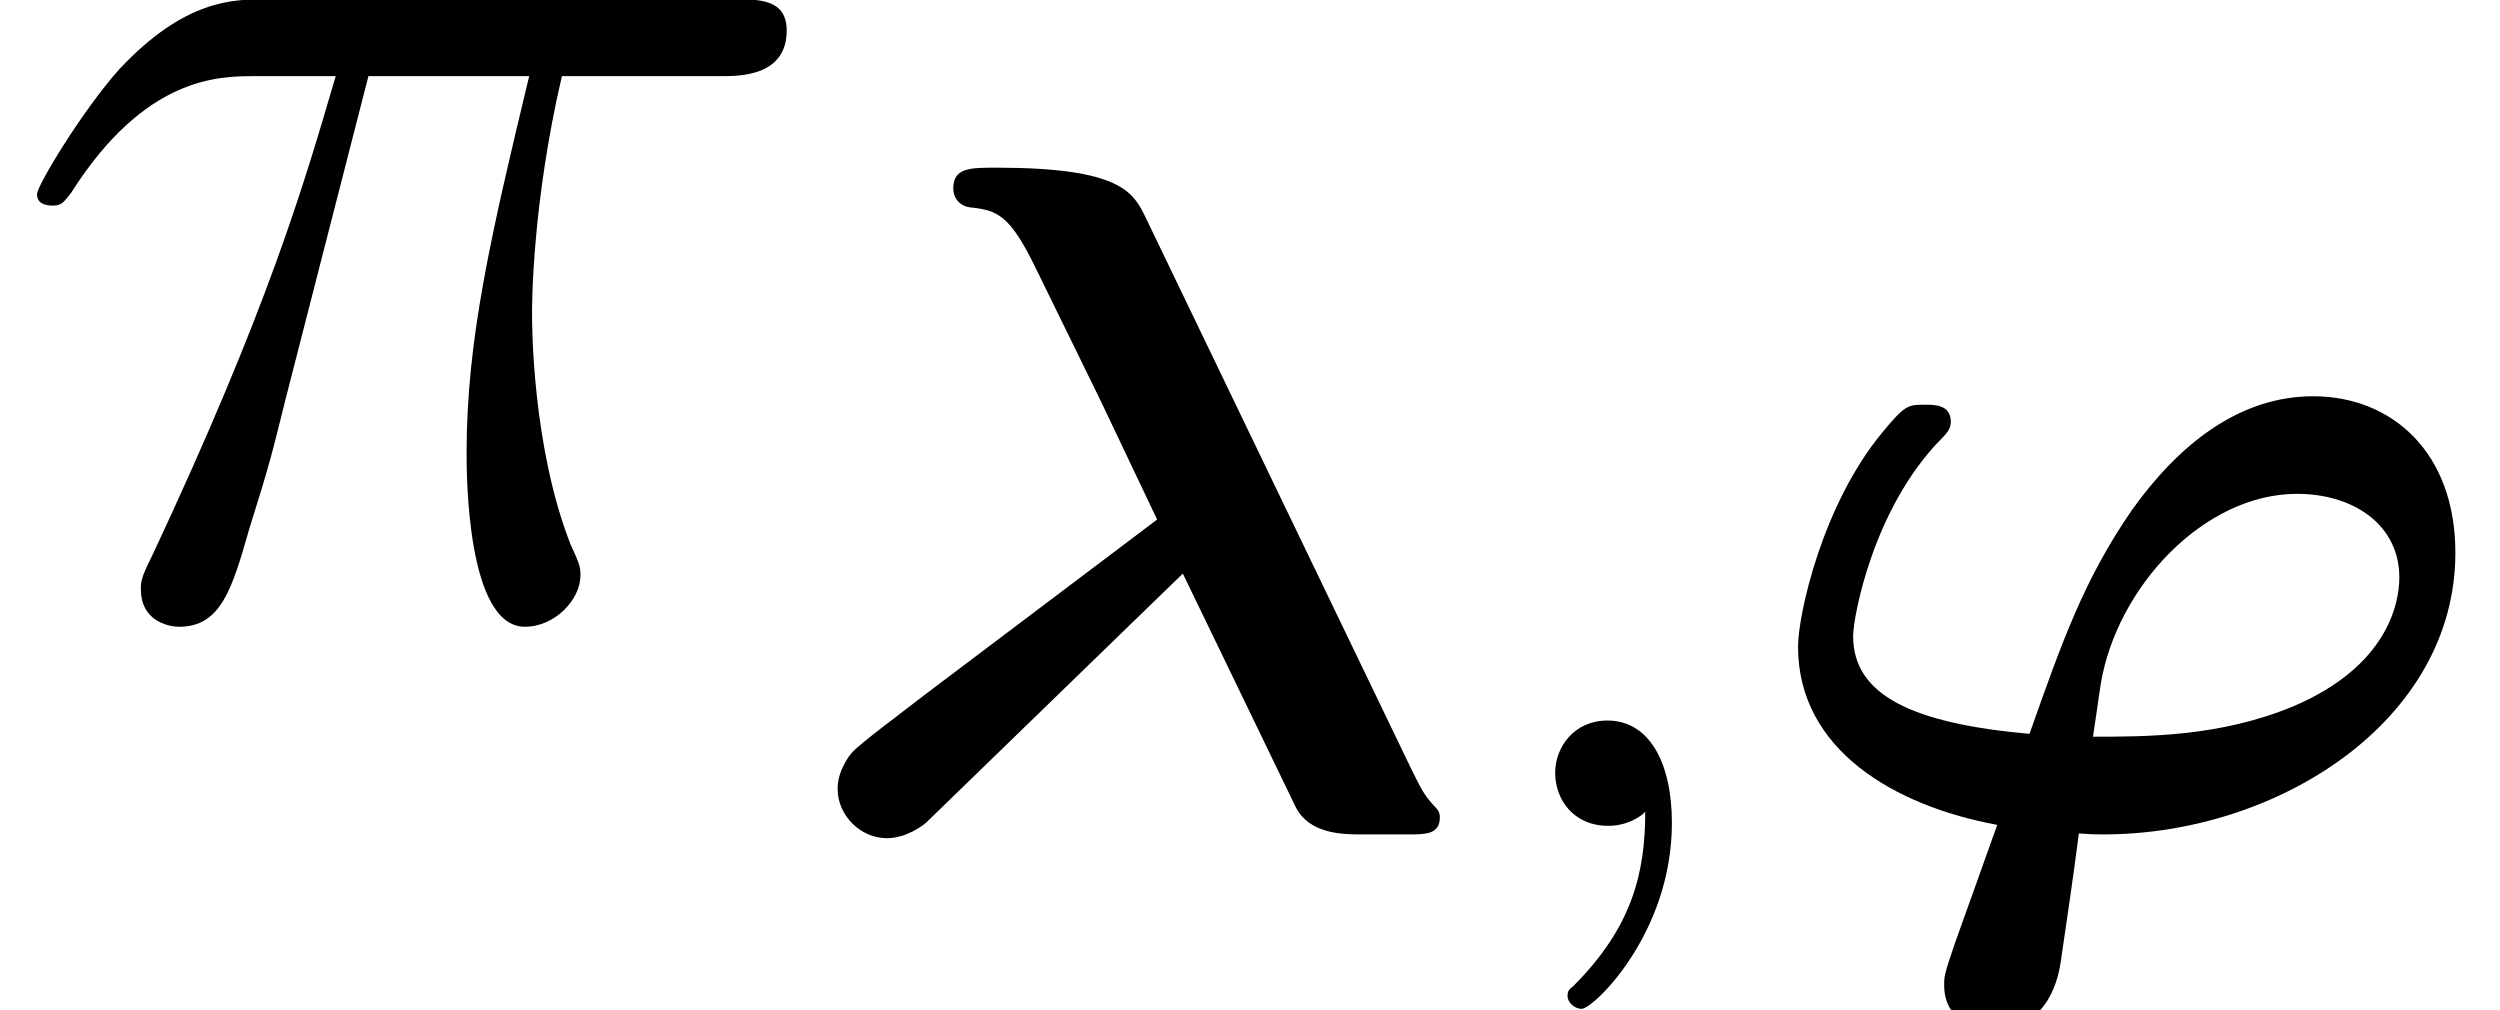 <?xml version='1.0' encoding='UTF-8'?>
<!-- This file was generated by dvisvgm 2.13.3 -->
<svg version='1.1' xmlns='http://www.w3.org/2000/svg' xmlns:xlink='http://www.w3.org/1999/xlink' width='21.009pt' height='8.49pt' viewBox='0 -5.147 21.009 8.49'>
<defs>
<path id='g1-59' d='M1.49-.12C1.49 .399 1.379 .853 .885 1.347C.853 1.371 .837 1.387 .837 1.427C.837 1.49 .901 1.538 .956 1.538C1.052 1.538 1.714 .909 1.714-.024C1.714-.534 1.522-.885 1.172-.885C.893-.885 .733-.662 .733-.446C.733-.223 .885 0 1.18 0C1.371 0 1.49-.112 1.49-.12Z'/>
<path id='g0-21' d='M3.3-2.12L4.248-.159C4.36 .064 4.631 .072 4.79 .072H5.197C5.34 .072 5.46 .072 5.46-.072C5.46-.12 5.436-.143 5.412-.167C5.316-.271 5.292-.335 5.212-.494L2.989-5.109C2.885-5.324 2.782-5.531 1.73-5.531C1.514-5.531 1.371-5.531 1.371-5.356C1.371-5.26 1.443-5.204 1.514-5.197C1.745-5.173 1.849-5.133 2.072-4.67L2.606-3.579L3.084-2.574L1.14-1.108C.933-.948 .59-.693 .526-.622C.494-.59 .399-.462 .399-.311C.399-.088 .59 .104 .813 .104C.972 .104 1.116 0 1.148-.032L3.3-2.12Z'/>
<path id='g0-39' d='M1.737 .996C1.65 1.251 1.65 1.267 1.65 1.339C1.65 1.618 1.881 1.714 2.056 1.714C2.542 1.714 2.614 1.243 2.63 1.14C2.694 .701 2.726 .494 2.782 .064C2.893 .072 2.909 .072 2.989 .072C4.447 .072 5.946-.877 5.946-2.295C5.946-3.14 5.412-3.61 4.75-3.61C4.136-3.61 3.626-3.212 3.228-2.654C2.821-2.064 2.638-1.538 2.367-.773C1.379-.861 .885-1.1 .885-1.594C.885-1.753 1.052-2.67 1.626-3.252C1.674-3.3 1.706-3.339 1.706-3.395C1.706-3.539 1.57-3.539 1.49-3.539C1.347-3.539 1.323-3.539 1.132-3.308C.622-2.694 .422-1.769 .422-1.506C.422-.638 1.235-.167 2.096-.008L1.737 .996ZM2.965-1.188C3.1-2.008 3.834-2.79 4.615-2.79C5.093-2.79 5.475-2.527 5.475-2.088C5.475-1.865 5.372-1.339 4.583-1.004C3.969-.749 3.355-.749 2.901-.749L2.965-1.188Z'/>
<path id='g2-25' d='M3.096-4.507H4.447C4.125-3.168 3.921-2.295 3.921-1.339C3.921-1.172 3.921 .12 4.411 .12C4.663 .12 4.878-.108 4.878-.311C4.878-.371 4.878-.395 4.794-.574C4.471-1.399 4.471-2.427 4.471-2.511C4.471-2.582 4.471-3.431 4.722-4.507H6.061C6.217-4.507 6.611-4.507 6.611-4.89C6.611-5.153 6.384-5.153 6.169-5.153H2.236C1.961-5.153 1.554-5.153 1.004-4.567C.693-4.22 .311-3.587 .311-3.515S.371-3.419 .442-3.419C.526-3.419 .538-3.455 .598-3.527C1.219-4.507 1.841-4.507 2.14-4.507H2.821C2.558-3.61 2.26-2.57 1.279-.478C1.184-.287 1.184-.263 1.184-.191C1.184 .06 1.399 .12 1.506 .12C1.853 .12 1.949-.191 2.092-.693C2.283-1.303 2.283-1.327 2.403-1.805L3.096-4.507Z'/>
</defs>
<g id='page1'>
<use x='0' y='0' xlink:href='#g2-25'/>
<use x='6.64' y='1.793' xlink:href='#g0-21'/>
<use x='12.336' y='1.793' xlink:href='#g1-59'/>
<use x='14.688' y='1.793' xlink:href='#g0-39'/>
</g>
</svg>